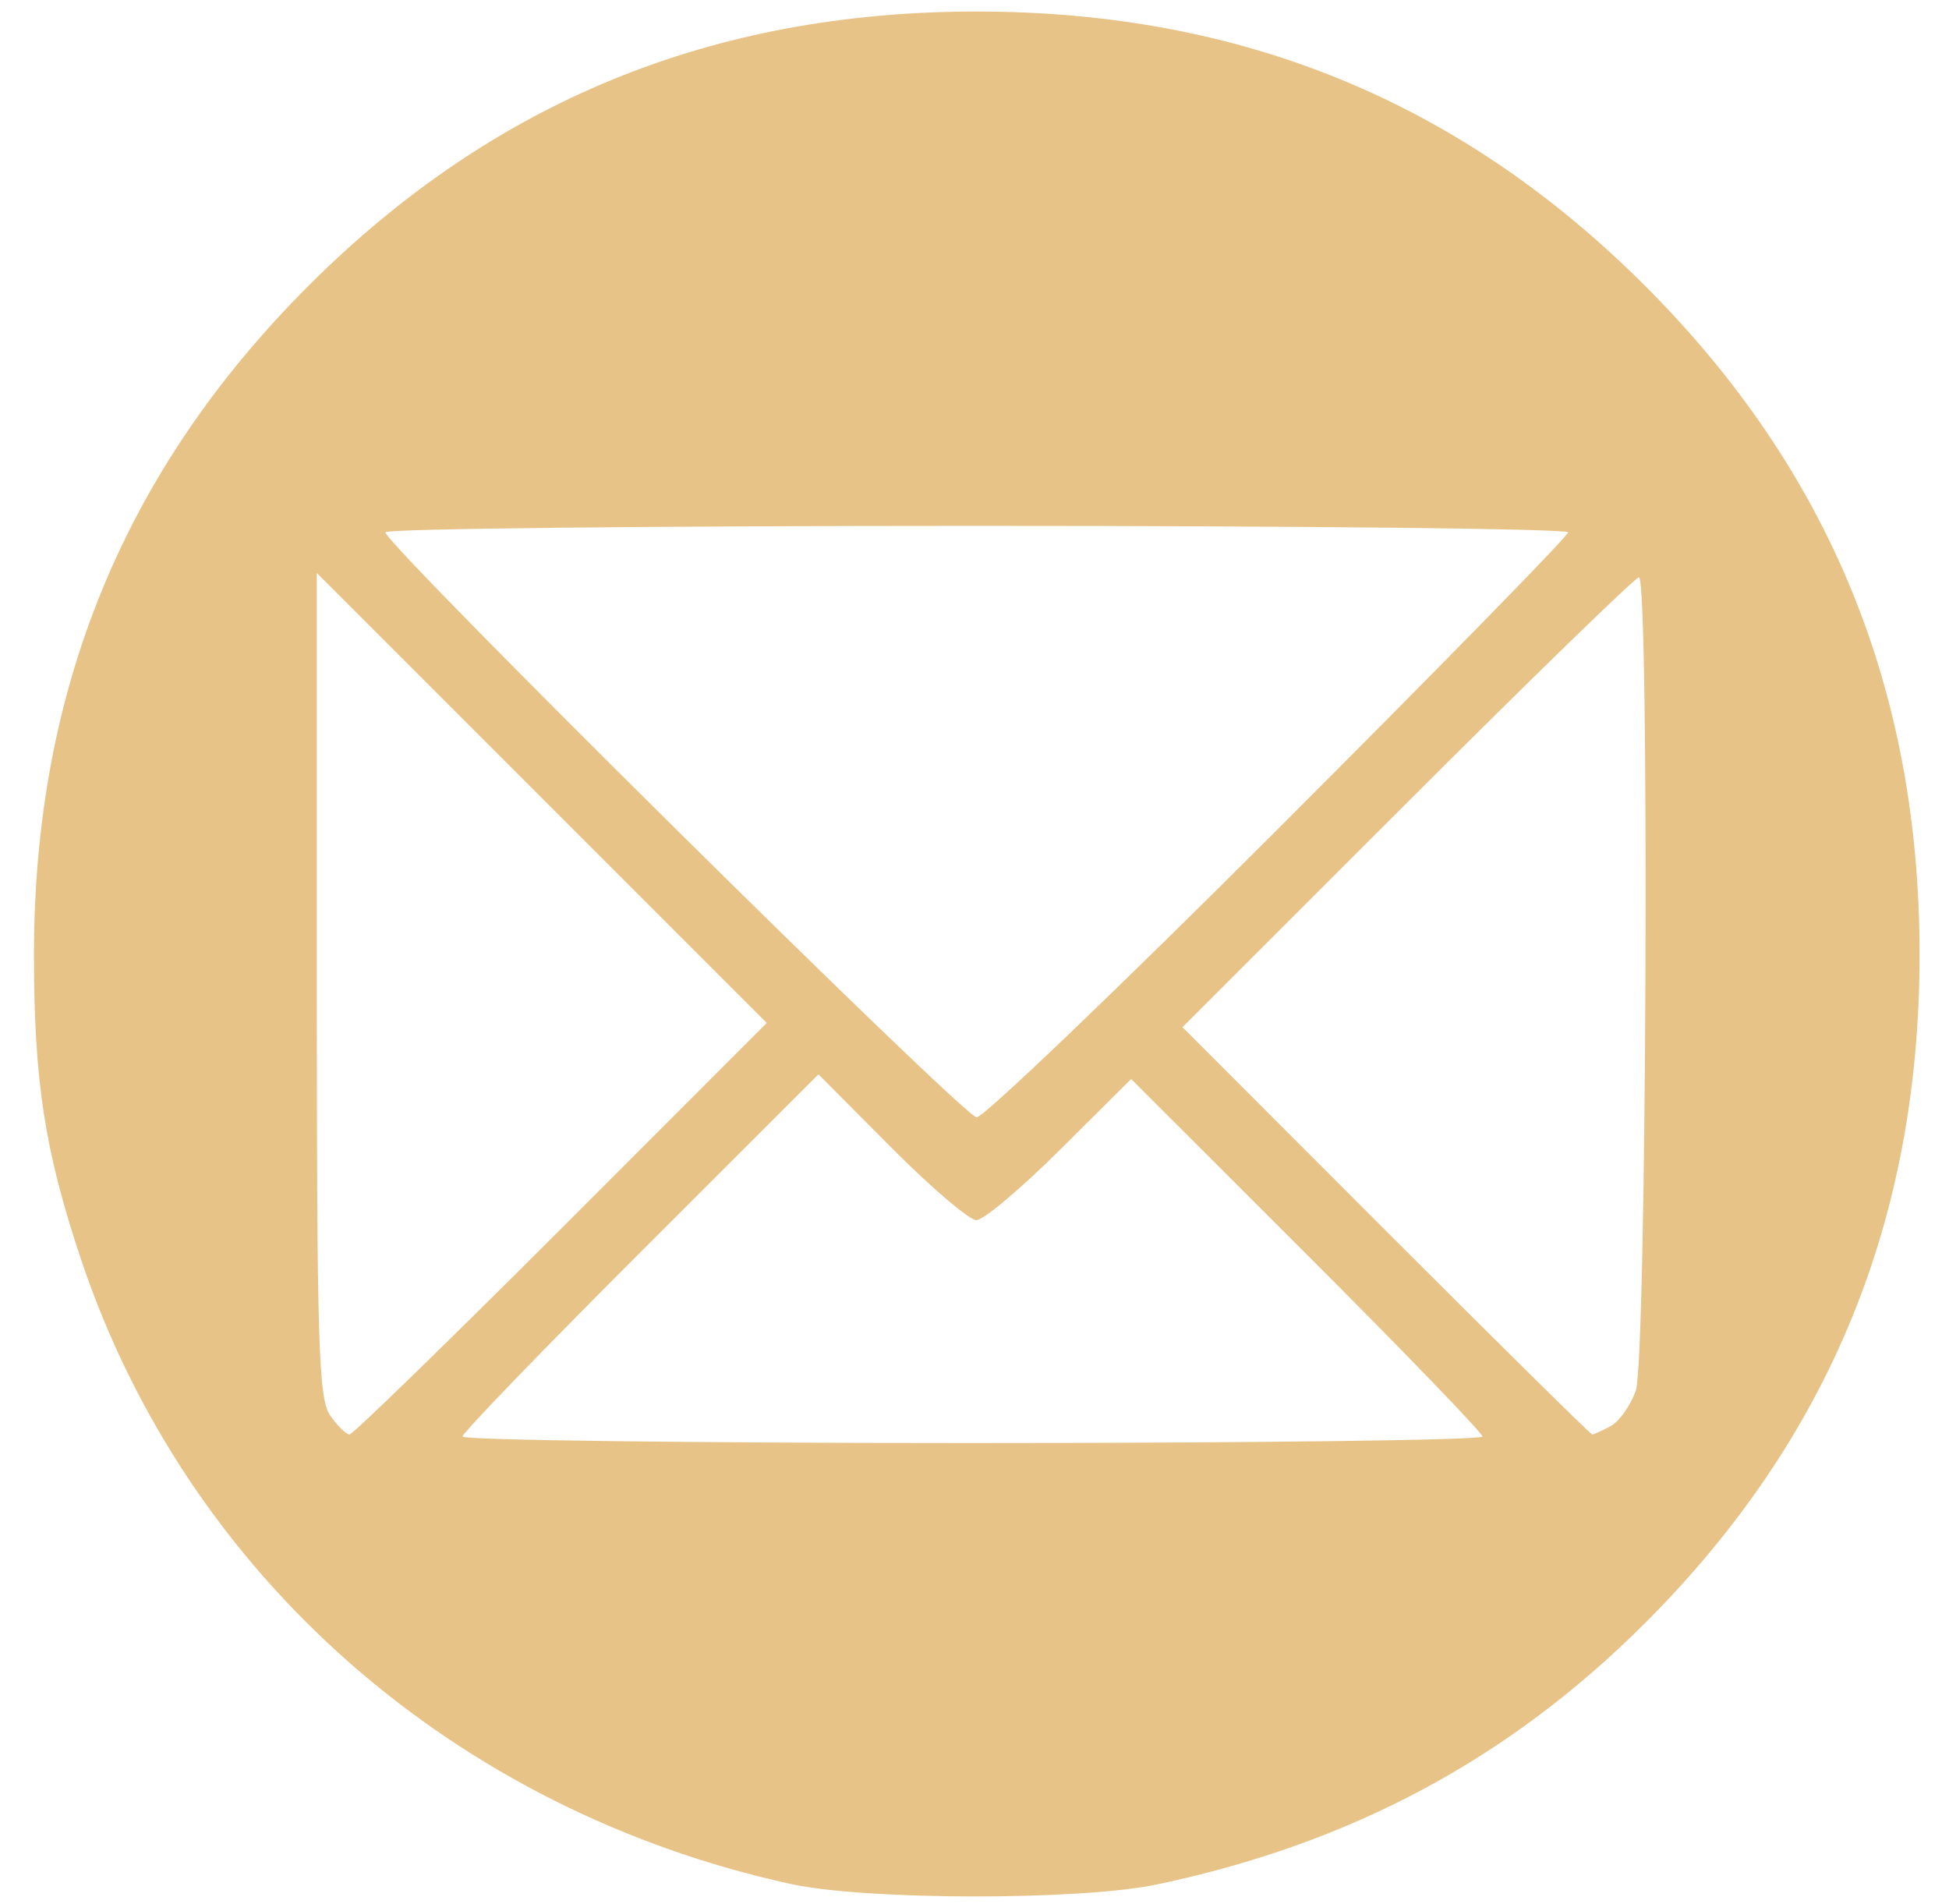 <?xml version="1.0" encoding="UTF-8" standalone="no"?>
<!-- Created with Inkscape (http://www.inkscape.org/) -->

<svg
   width="138.833mm"
   height="135.633mm"
   viewBox="0 0 138.833 135.633"
   version="1.1"
   id="svg5"
   xml:space="preserve"
   inkscape:export-filename="Github.png"
   inkscape:export-xdpi="96"
   inkscape:export-ydpi="96"
   inkscape:version="1.2.2 (b0a8486541, 2022-12-01)"
   sodipodi:docname="gmail.svg"
   xmlns:inkscape="http://www.inkscape.org/namespaces/inkscape"
   xmlns:sodipodi="http://sodipodi.sourceforge.net/DTD/sodipodi-0.dtd"
   xmlns="http://www.w3.org/2000/svg"
   xmlns:svg="http://www.w3.org/2000/svg"><sodipodi:namedview
     id="namedview7"
     pagecolor="#ffffff"
     bordercolor="#000000"
     borderopacity="0.25"
     inkscape:showpageshadow="2"
     inkscape:pageopacity="0.0"
     inkscape:pagecheckerboard="0"
     inkscape:deskcolor="#d1d1d1"
     inkscape:document-units="mm"
     showgrid="false"
     inkscape:zoom="0.68836679"
     inkscape:cx="45.760488"
     inkscape:cy="230.98151"
     inkscape:window-width="1366"
     inkscape:window-height="768"
     inkscape:window-x="0"
     inkscape:window-y="0"
     inkscape:window-maximized="1"
     inkscape:current-layer="layer1" /><defs
     id="defs2" /><g
     inkscape:label="Layer 1"
     inkscape:groupmode="layer"
     id="layer1"><path
       style="display:inline;fill:#e8c388;fill-opacity:1;stroke-width:0.611"
       d="M 56.323,134.186 C 32.324,128.925 13.333,112.22 5.784,89.735 3.19,82.006 2.419,77.022 2.419,67.981 2.419,49.129 8.837,33.493 21.964,20.366 35.09,7.24 50.726,0.821 69.578,0.821 c 18.852,0 34.488,6.418 47.614,19.545 13.127,13.127 19.545,28.762 19.545,47.614 0,18.852 -6.418,34.488 -19.545,47.614 -9.681,9.681 -20.953,15.717 -34.78,18.626 -5.491,1.155 -20.755,1.134 -26.09,-0.035 z m 49.276,-31.868 c 0,-0.255 -5.63,-6.089 -12.512,-12.964 l -12.512,-12.501 -5.054,5.027 c -2.78,2.765 -5.466,5.027 -5.97,5.027 -0.504,0 -3.242,-2.337 -6.083,-5.194 L 58.302,76.52 45.624,89.187 c -6.973,6.967 -12.678,12.876 -12.678,13.131 0,0.255 16.347,0.463 36.327,0.463 19.98,0 36.327,-0.209 36.327,-0.463 z M 39.969,87.516 54.614,72.862 38.59,56.838 22.567,40.814 v 29.321 c 0,25.55 0.122,29.496 0.95,30.678 0.523,0.746 1.143,1.357 1.378,1.357 0.235,0 7.018,-6.595 15.073,-14.655 z m 74.765,14.057 c 0.614,-0.329 1.42,-1.469 1.791,-2.533 0.769,-2.207 0.982,-57.923 0.221,-57.923 -0.25,0 -7.667,7.21 -16.484,16.022 l -16.031,16.022 14.495,14.505 c 7.972,7.978 14.584,14.505 14.693,14.505 0.109,0 0.7,-0.269 1.314,-0.598 z M 91.096,58.978 C 102.431,47.647 111.705,38.169 111.705,37.915 c 0,-0.254 -18.957,-0.461 -42.127,-0.461 -23.17,0 -42.127,0.205 -42.127,0.455 0,0.89 41.221,41.673 42.12,41.673 0.504,0 10.19,-9.271 21.525,-20.602 z"
       id="path300" /></g></svg>
